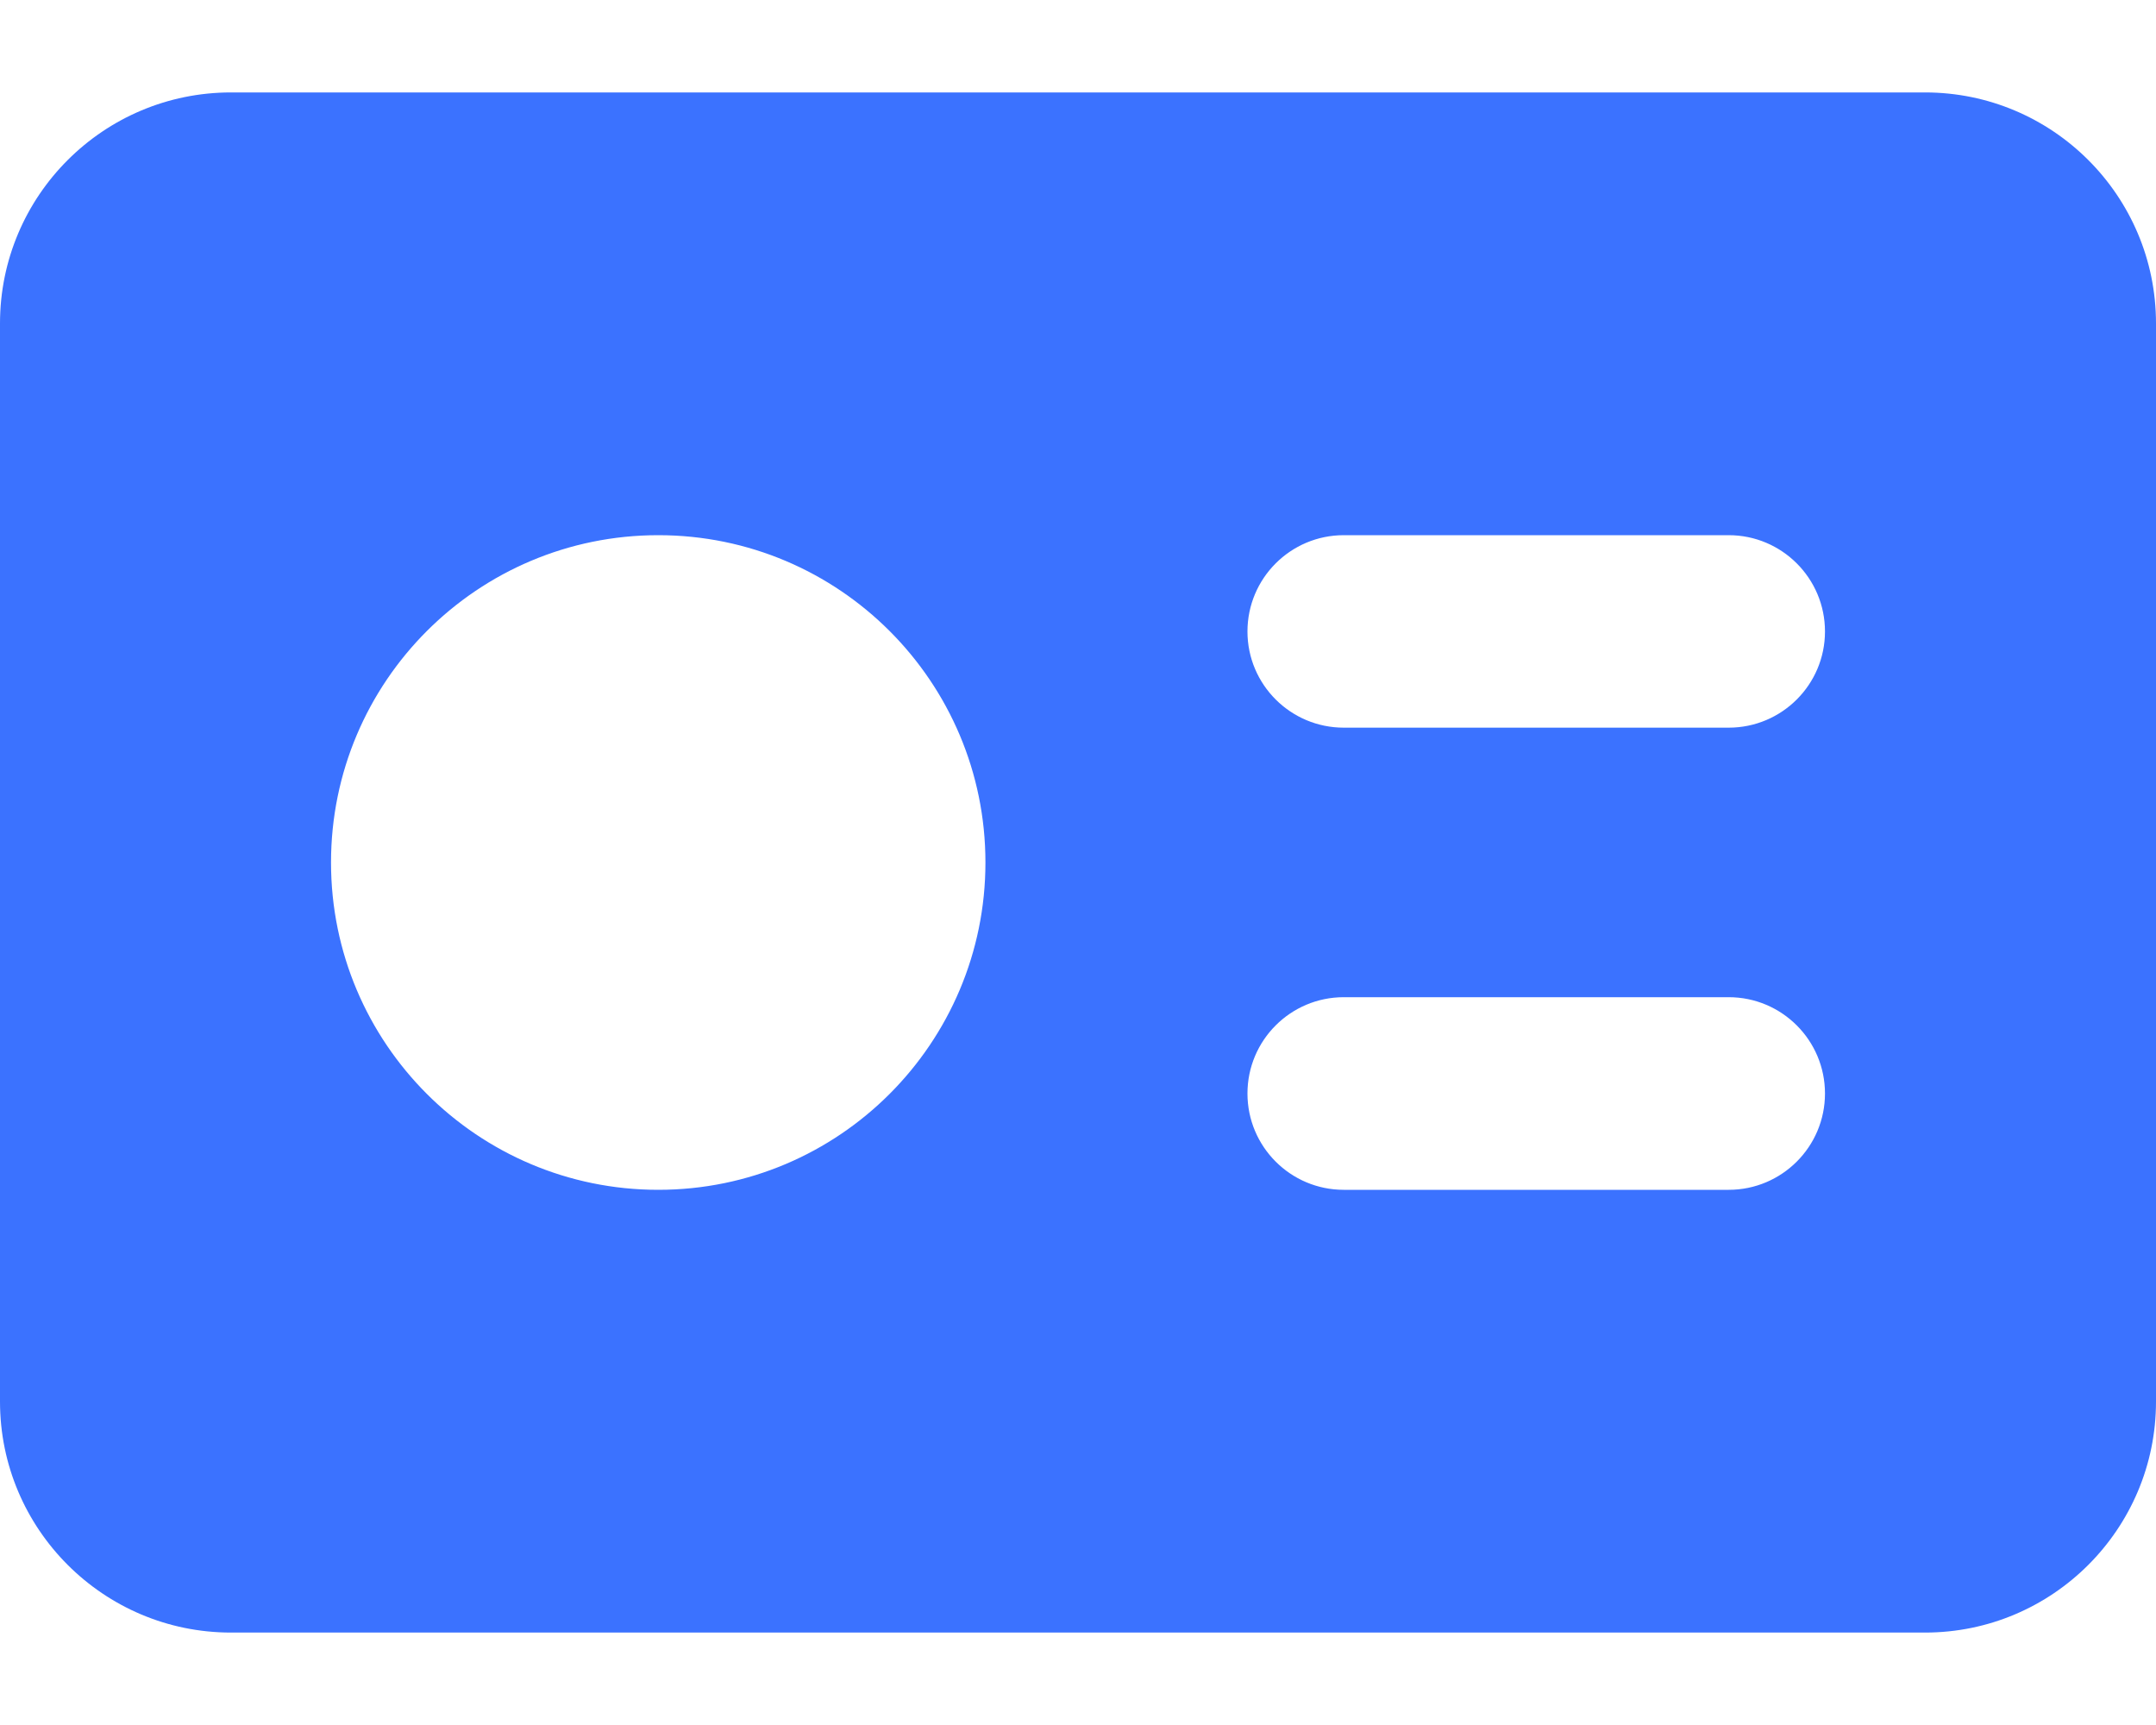 <svg width="15" height="12" viewBox="0 0 15 12" fill="none" xmlns="http://www.w3.org/2000/svg">
<path fill-rule="evenodd" clip-rule="evenodd" d="M1.607 0.643C0.72 0.643 0 1.362 0 2.25V9.75C0 10.637 0.72 11.357 1.607 11.357H13.393C14.28 11.357 15 10.637 15 9.75V2.25C15 1.362 14.28 0.643 13.393 0.643H1.607ZM4.58 3.723C3.322 3.723 2.303 4.742 2.303 6C2.303 7.257 3.322 8.277 4.58 8.277C5.837 8.277 6.856 7.257 6.856 6C6.856 4.742 5.837 3.723 4.58 3.723ZM8.679 4.393C8.679 4.023 8.979 3.723 9.349 3.723H12.027C12.397 3.723 12.697 4.023 12.697 4.393C12.697 4.762 12.397 5.062 12.027 5.062H9.349C8.979 5.062 8.679 4.762 8.679 4.393ZM9.349 6.937C8.979 6.937 8.679 7.237 8.679 7.607C8.679 7.977 8.979 8.277 9.349 8.277H12.027C12.397 8.277 12.697 7.977 12.697 7.607C12.697 7.237 12.397 6.937 12.027 6.937H9.349Z" fill="#3B72FF"/>
</svg>
